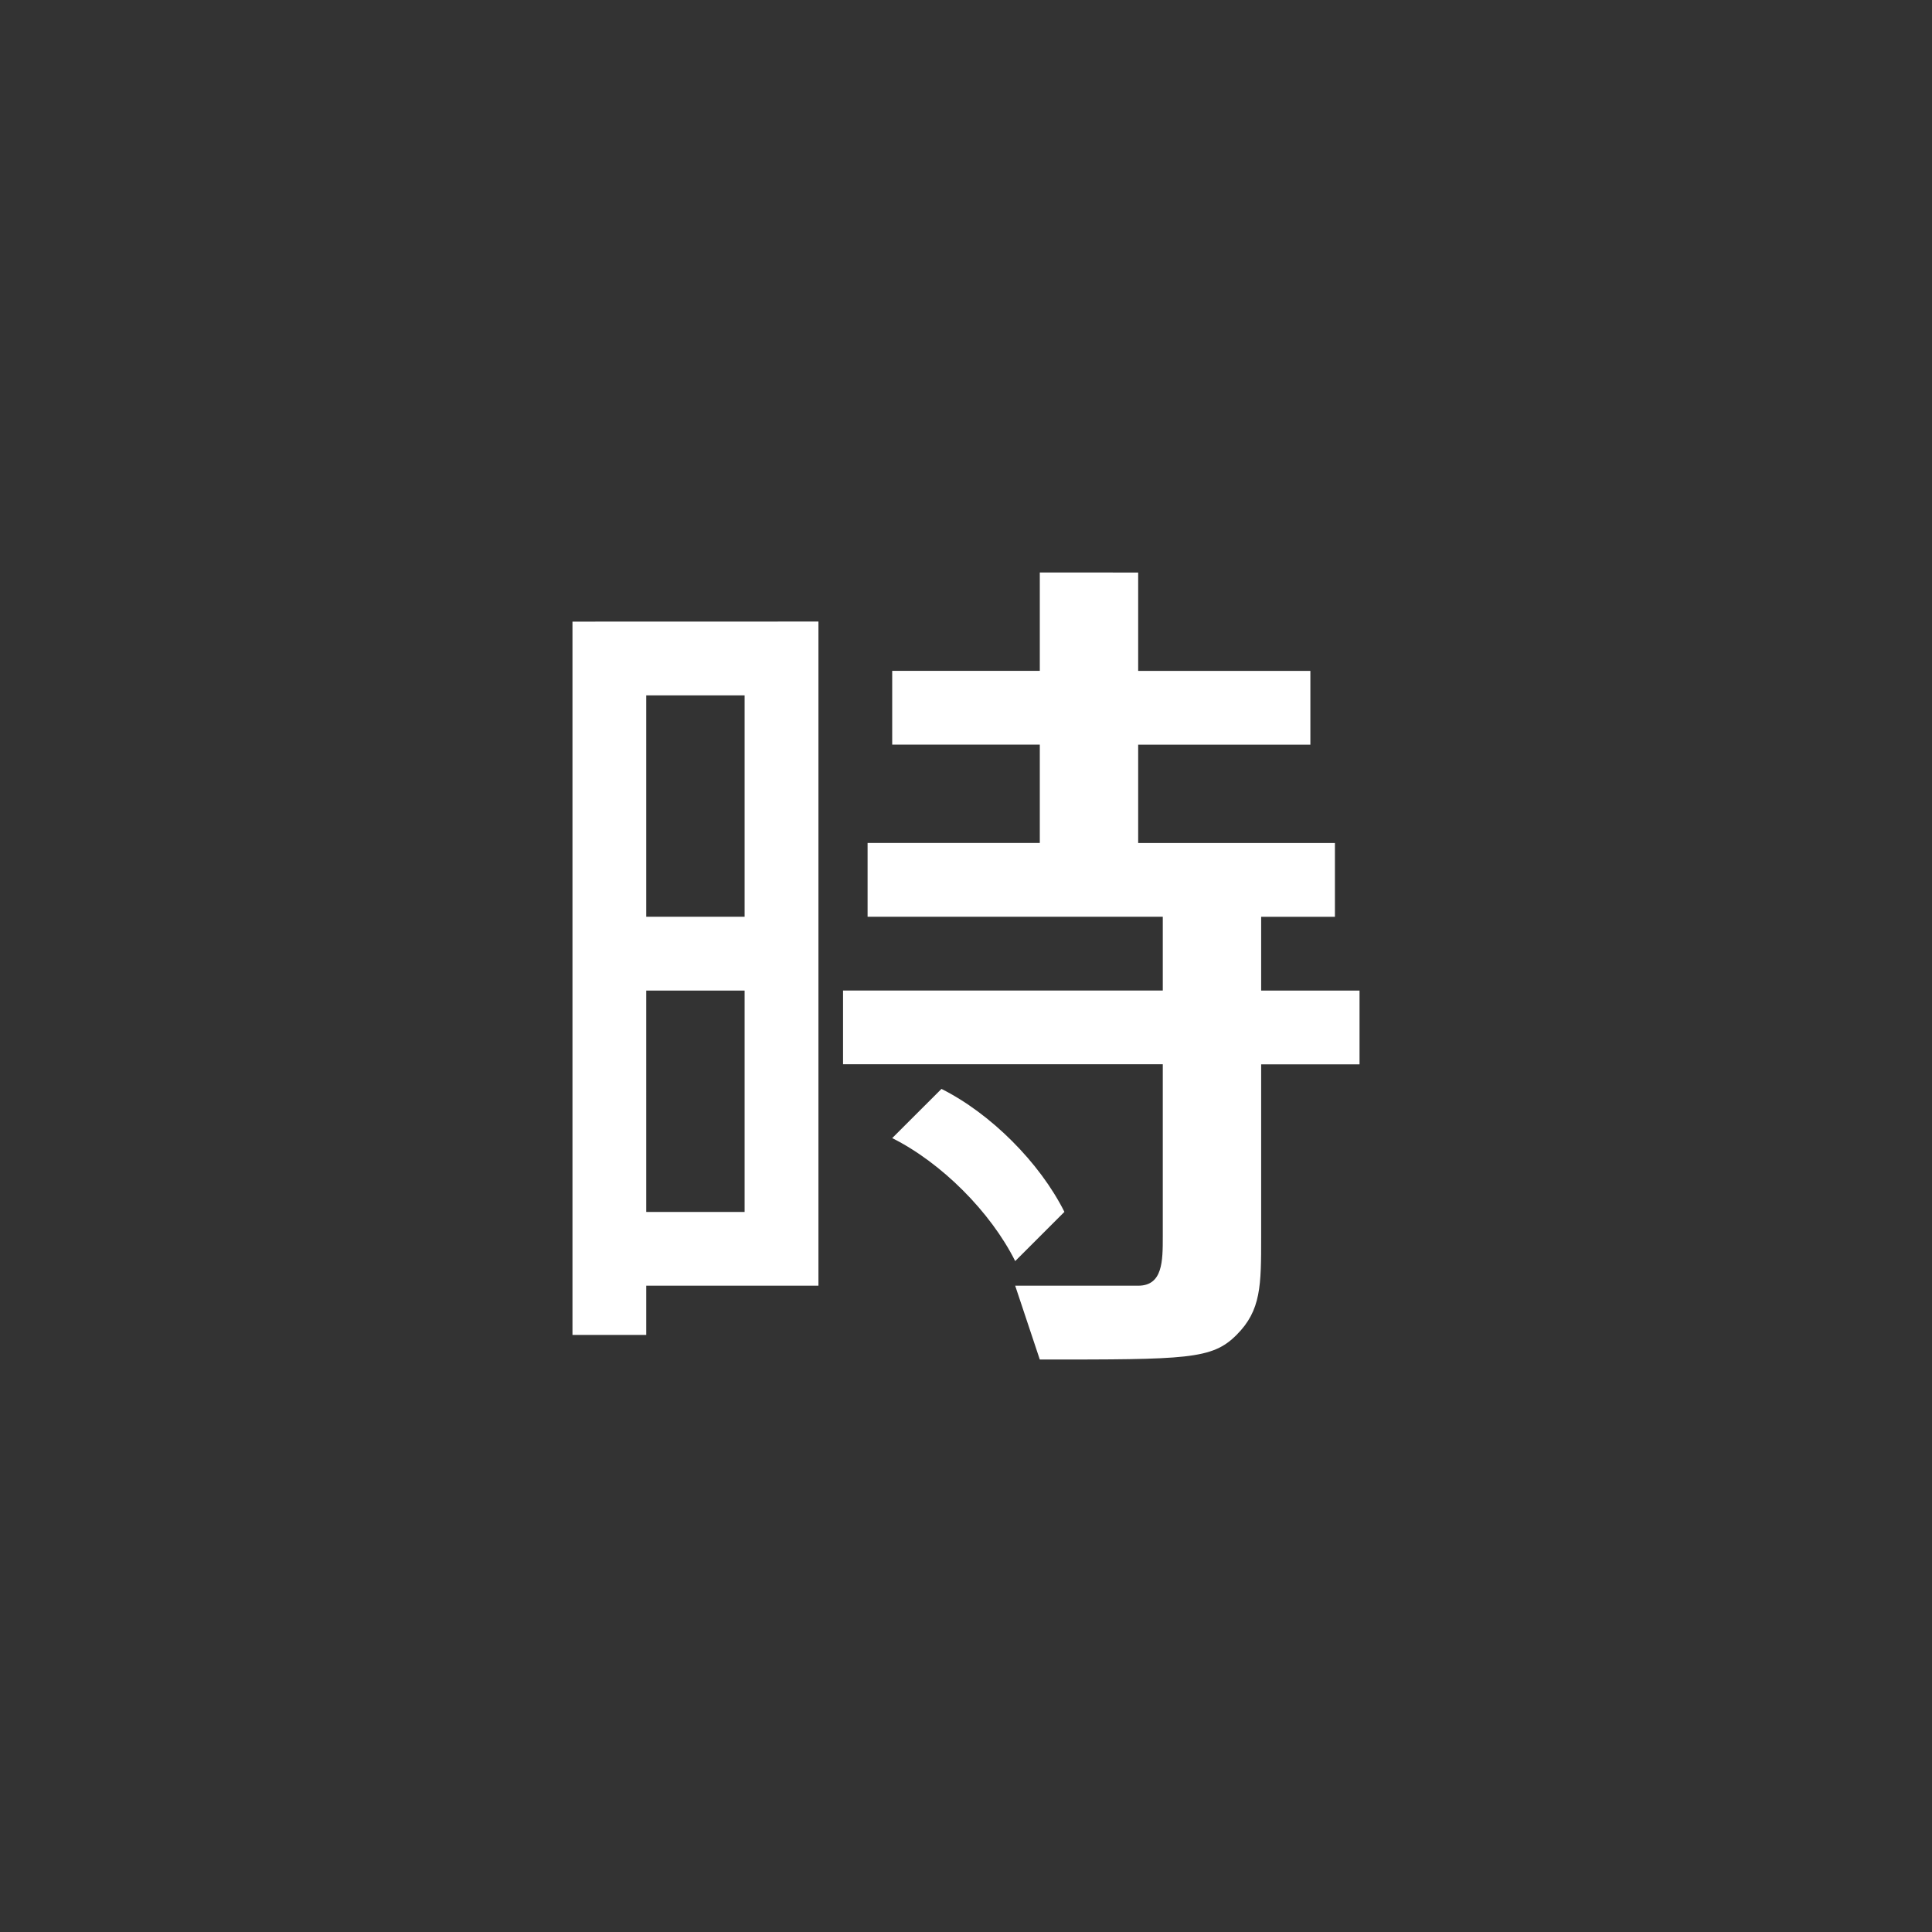 <?xml version="1.0" encoding="UTF-8" standalone="no"?>
<!-- Created with Inkscape (http://www.inkscape.org/) -->

<svg
   xmlns:dc="http://purl.org/dc/elements/1.1/"
   xmlns:cc="http://creativecommons.org/ns#"
   xmlns:rdf="http://www.w3.org/1999/02/22-rdf-syntax-ns#"
   xmlns:svg="http://www.w3.org/2000/svg"
   xmlns="http://www.w3.org/2000/svg"
   xmlns:sodipodi="http://sodipodi.sourceforge.net/DTD/sodipodi-0.dtd"
   xmlns:inkscape="http://www.inkscape.org/namespaces/inkscape"
   width="108"
   height="108"
   viewBox="0 0 28.575 28.575"
   version="1.1"
   id="svg245"
   inkscape:version=""
   sodipodi:docname="ic_launcher_foreground.svg">
  <rect x="0" y="0" width="28.575" height="28.575" fill="#333333" stroke="none"/>
  <defs
     id="defs239" />
  <sodipodi:namedview
     id="base"
     pagecolor="#ff00ff"
     bordercolor="#666666"
     borderopacity="1.0"
     inkscape:pageopacity="0"
     inkscape:pageshadow="2"
     inkscape:zoom="3.2307339"
     inkscape:cx="51.801011"
     inkscape:cy="53.702412"
     inkscape:document-units="px"
     inkscape:current-layer="layer1"
     showgrid="true"
     units="px"
     inkscape:snap-midpoints="true"
     inkscape:snap-smooth-nodes="true"
     inkscape:snap-intersection-paths="true"
     inkscape:object-paths="true"
     inkscape:window-width="1920"
     inkscape:window-height="1055"
     inkscape:window-x="0"
     inkscape:window-y="25"
     inkscape:window-maximized="1">
    <inkscape:grid
       type="xygrid"
       id="grid247"
       empspacing="4" />
  </sodipodi:namedview>
  <g
     inkscape:label="Layer 1"
     inkscape:groupmode="layer"
     id="layer1"
     transform="translate(0,-268.425)">
    <path
       style="display:inline;opacity:1;fill:#ffffff;fill-opacity:1;stroke:none;stroke-width:0.364"
       d="m 15.379,276.892 v 1.455 h -2.183 v 1.091 h 2.183 v 1.455 h -2.547 v 1.091 h 4.366 v 1.091 h -4.729 v 1.091 h 4.729 v 2.547 c 0,0.364 0,0.728 -0.364,0.728 h -1.819 l 0.364,1.092 c 2.183,0 2.547,0 2.91,-0.364 0.364,-0.364 0.364,-0.728 0.364,-1.455 v -2.547 h 1.455 v -1.091 h -1.455 v -1.091 h 1.091 v -1.091 h -2.91 v -1.455 h 2.547 v -1.091 h -2.547 v -1.455 z m -6.912,0.727 v 10.55 h 1.091 v -0.728 h 2.547 v -9.823 z m 1.091,1.091 h 1.455 v 3.274 H 9.558 Z m 0,4.366 h 1.455 v 3.274 H 9.558 Z m 4.366,1.455 -0.728,0.727 c 0.728,0.364 1.455,1.091 1.819,1.819 l 0.728,-0.728 c -0.364,-0.728 -1.091,-1.455 -1.819,-1.819 z"
       id="path4326-9"
       inkscape:connector-curvature="0" />
  </g>
</svg>
